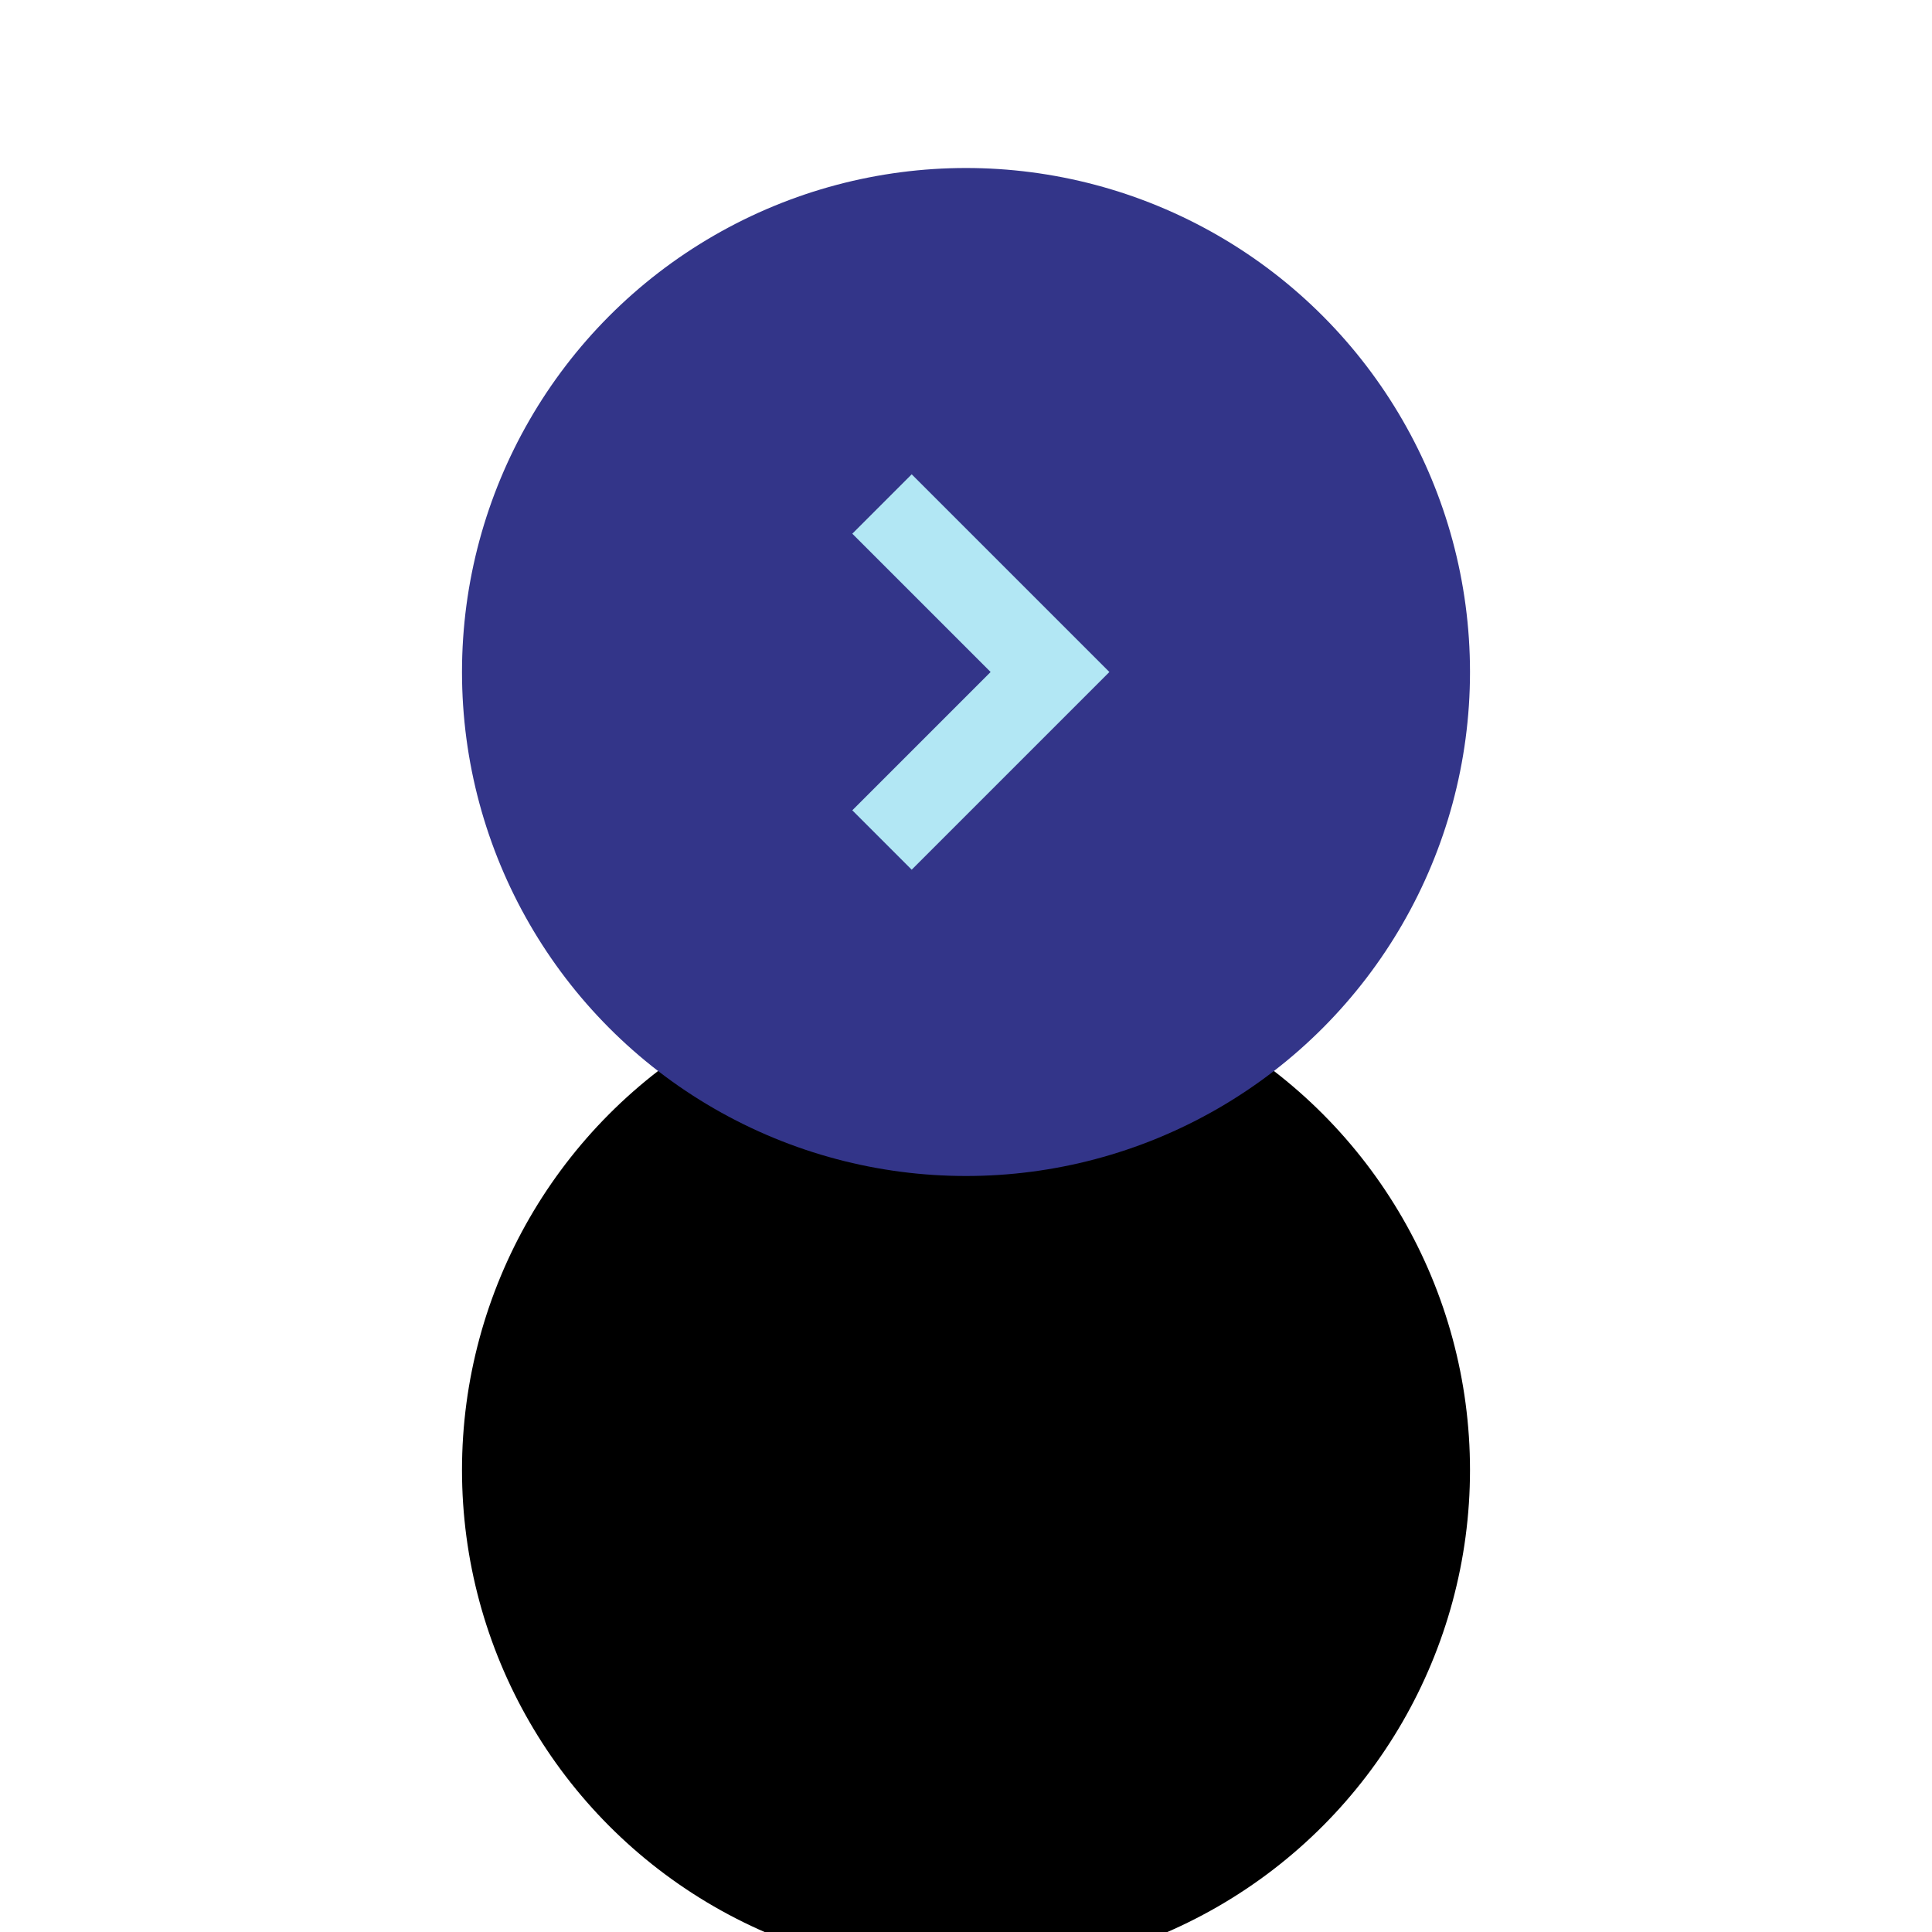 <?xml version="1.0" encoding="UTF-8"?>
<svg width="46px" height="46px" viewBox="0 0 46 46" version="1.1" xmlns="http://www.w3.org/2000/svg" xmlns:xlink="http://www.w3.org/1999/xlink">
    <!-- Generator: Sketch 63.1 (92452) - https://sketch.com -->
    <title>Group 25 Copy</title>
    <desc>Created with Sketch.</desc>
    <defs>
        <circle id="path-1" cx="12" cy="12" r="12"></circle>
        <filter x="-104.2%" y="-54.2%" width="308.3%" height="308.3%" filterUnits="objectBoundingBox" id="filter-2">
            <feMorphology radius="8" operator="erode" in="SourceAlpha" result="shadowSpreadOuter1"></feMorphology>
            <feOffset dx="0" dy="12" in="shadowSpreadOuter1" result="shadowOffsetOuter1"></feOffset>
            <feGaussianBlur stdDeviation="10" in="shadowOffsetOuter1" result="shadowBlurOuter1"></feGaussianBlur>
            <feColorMatrix values="0 0 0 0 0.62   0 0 0 0 0.459   0 0 0 0 1  0 0 0 0.15 0" type="matrix" in="shadowBlurOuter1" result="shadowMatrixOuter1"></feColorMatrix>
            <feMorphology radius="2" operator="erode" in="SourceAlpha" result="shadowSpreadOuter2"></feMorphology>
            <feOffset dx="0" dy="7" in="shadowSpreadOuter2" result="shadowOffsetOuter2"></feOffset>
            <feGaussianBlur stdDeviation="7.5" in="shadowOffsetOuter2" result="shadowBlurOuter2"></feGaussianBlur>
            <feColorMatrix values="0 0 0 0 0   0 0 0 0 0   0 0 0 0 0  0 0 0 0.3 0" type="matrix" in="shadowBlurOuter2" result="shadowMatrixOuter2"></feColorMatrix>
            <feMerge>
                <feMergeNode in="shadowMatrixOuter1"></feMergeNode>
                <feMergeNode in="shadowMatrixOuter2"></feMergeNode>
            </feMerge>
        </filter>
    </defs>
    <g id="Screens" stroke="none" stroke-width="1" fill="none" fill-rule="evenodd">
        <g id="Popup---Calendar" transform="translate(-1271, -88)">
            <g id="Group-Copy" transform="translate(1068, 84)">
                <g id="Group-25-Copy" transform="translate(214, 8)">
                    <g id="Oval">
                        <use fill="black" fill-opacity="1" filter="url(#filter-2)" xlink:href="#path-1"></use>
                        <use fill="#333589" fill-rule="evenodd" xlink:href="#path-1"></use>
                    </g>
                    <polyline id="Path-8" stroke="#B2E7F4" stroke-width="2" transform="translate(12, 12) scale(-1, 1) translate(-12, -12) " points="14 8 10 12 14 16"></polyline>
                </g>
            </g>
        </g>
    </g>
</svg>